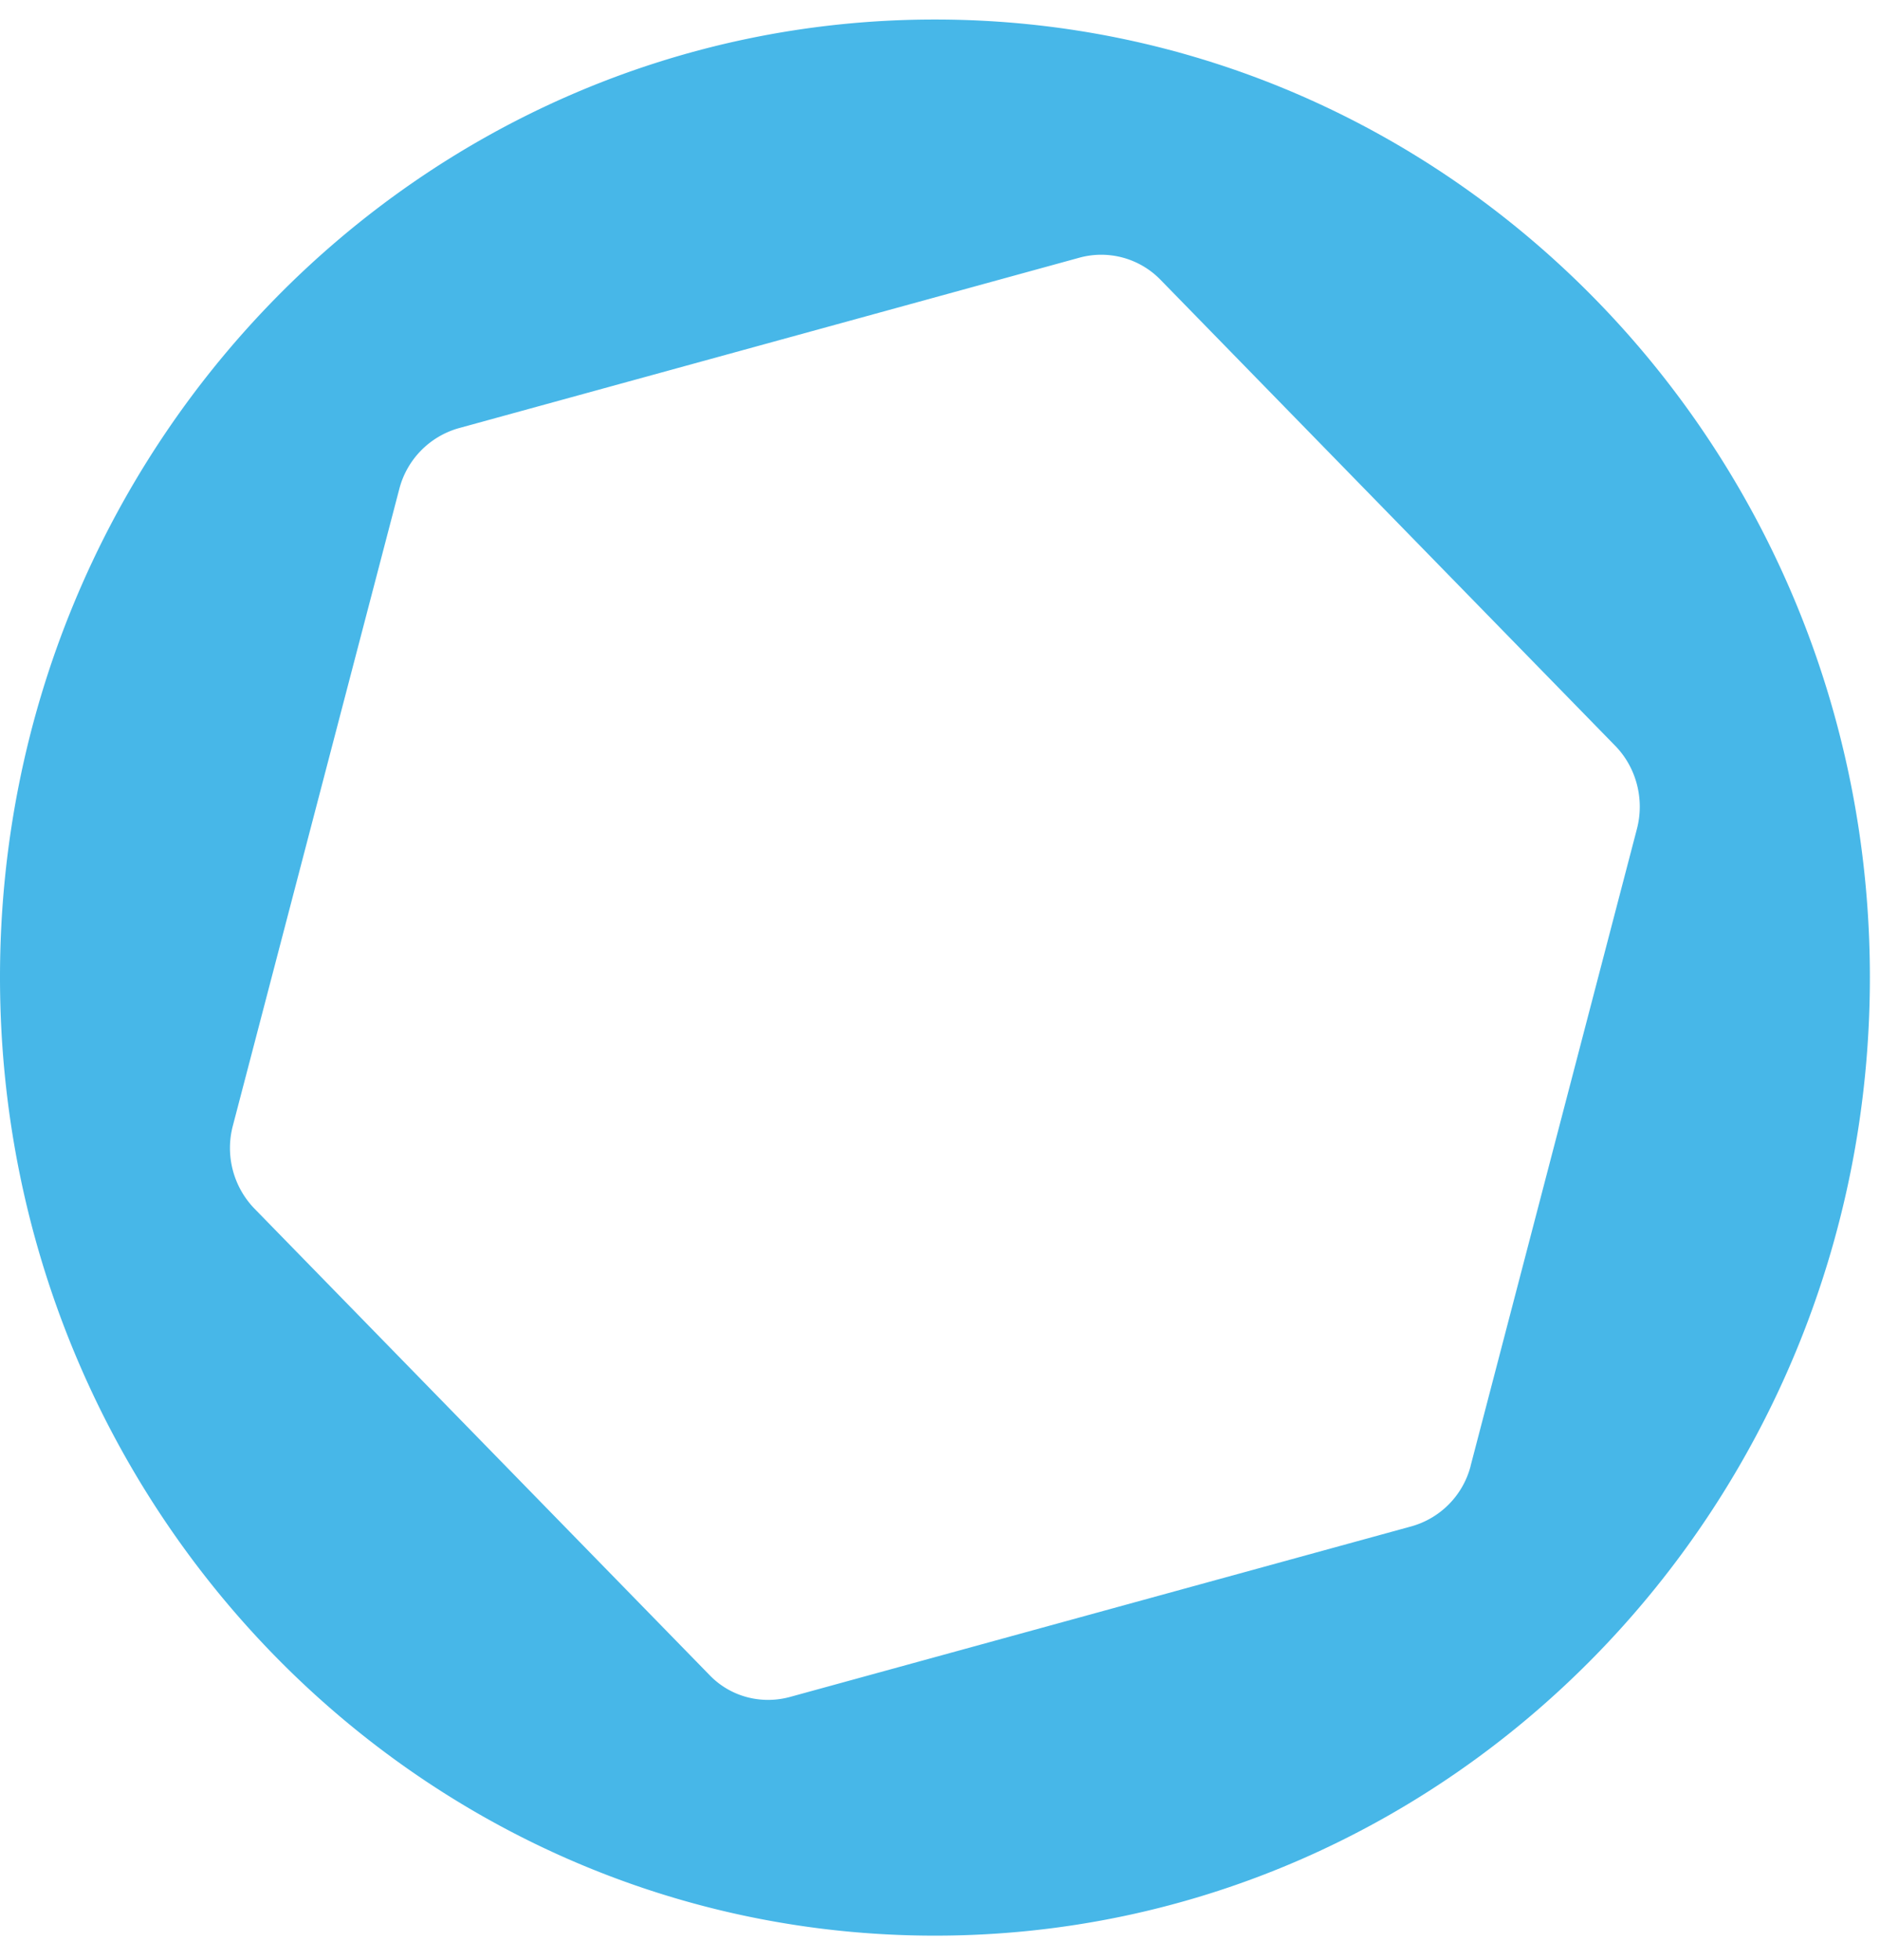 <svg width="47" height="49" viewBox="0 0 47 49" xmlns="http://www.w3.org/2000/svg"><title>89CF9F14-F7FF-4A27-9062-81775DA527E0</title><path d="M23.373.488C10.466.488 0 11.2 0 24.428c0 13.228 10.466 23.956 23.373 23.956 12.907 0 23.374-10.728 23.374-23.955C46.747 11.2 36.28.488 23.373.488zm13.392 36.16a2.12 2.12 0 0 1-1.483 1.506l-15.527 4.262c-.72.198-1.498 0-2.025-.554L6.362 30.212a2.18 2.18 0 0 1-.54-2.075l4.16-15.913a2.135 2.135 0 0 1 1.483-1.52L26.99 6.44a2.067 2.067 0 0 1 2.024.555l11.369 11.65c.526.54.734 1.336.54 2.075l-4.159 15.926z" fill="#47B7E8" fill-rule="evenodd"/></svg>